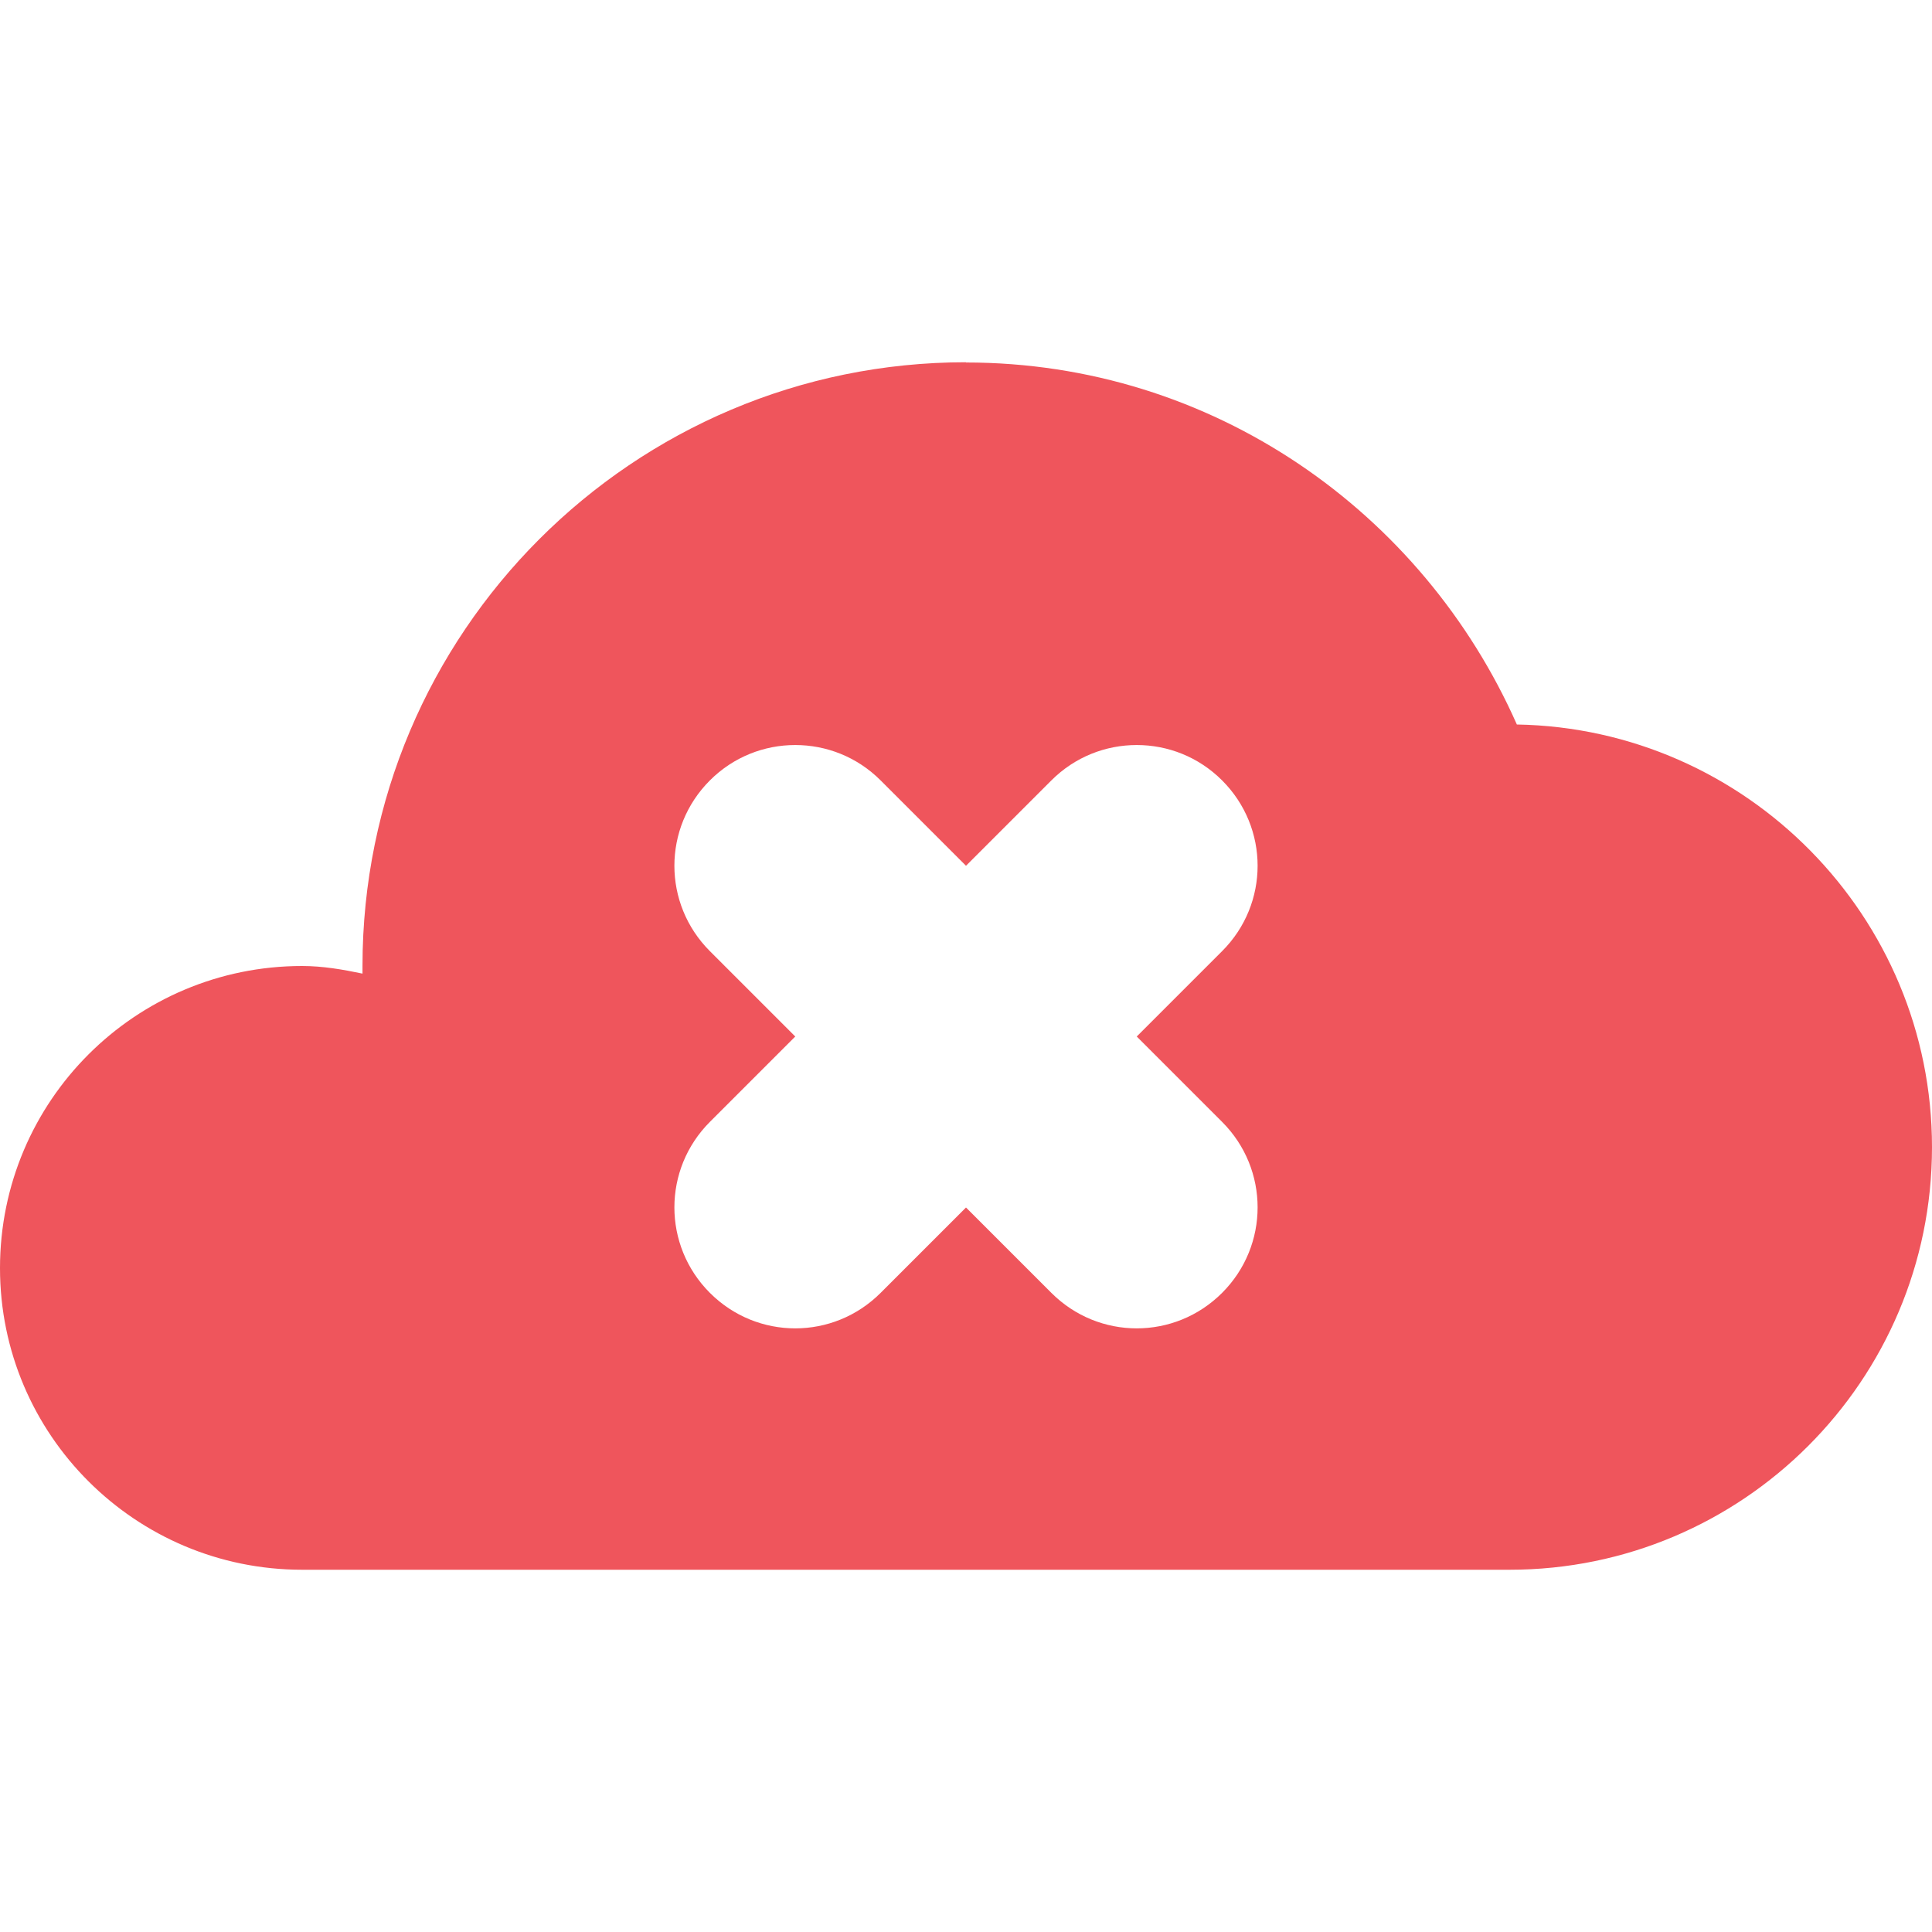 <svg xmlns="http://www.w3.org/2000/svg" viewBox="0 0 16 16">
 <path d="m 8 3 c -2.759 0 -4.998 2.24 -4.998 5 l 0 0.063 c -0.163 -0.034 -0.328 -0.063 -0.5 -0.063 c -1.38 0 -2.502 1.117 -2.502 2.502 c 0 1.38 1.122 2.498 2.502 2.498 l 10 0 c 1.928 0 3.498 -1.566 3.498 -3.5 c 0 -1.91 -1.537 -3.467 -3.438 -3.5 c -0.777 -1.757 -2.519 -2.998 -4.563 -2.998 l 0 -0.002 z m -1.414 3.17 c 0.256 0 0.511 0.097 0.707 0.293 l 0.707 0.707 l 0.707 -0.707 c 0.196 -0.196 0.451 -0.293 0.707 -0.293 c 0.256 0 0.511 0.097 0.707 0.293 c 0.392 0.392 0.392 1.022 0 1.414 l -0.707 0.707 l 0.707 0.707 c 0.392 0.392 0.392 1.024 0 1.416 c -0.392 0.392 -1.022 0.392 -1.414 0 l -0.707 -0.707 l -0.707 0.707 c -0.392 0.392 -1.022 0.392 -1.414 0 c -0.392 -0.392 -0.392 -1.024 0 -1.416 l 0.707 -0.707 l -0.707 -0.707 c -0.392 -0.392 -0.392 -1.022 0 -1.414 c 0.196 -0.196 0.451 -0.293 0.707 -0.293 z" style="fill:#ef555c;opacity:1;fill-opacity:1;stroke-width:1"/>
</svg>

